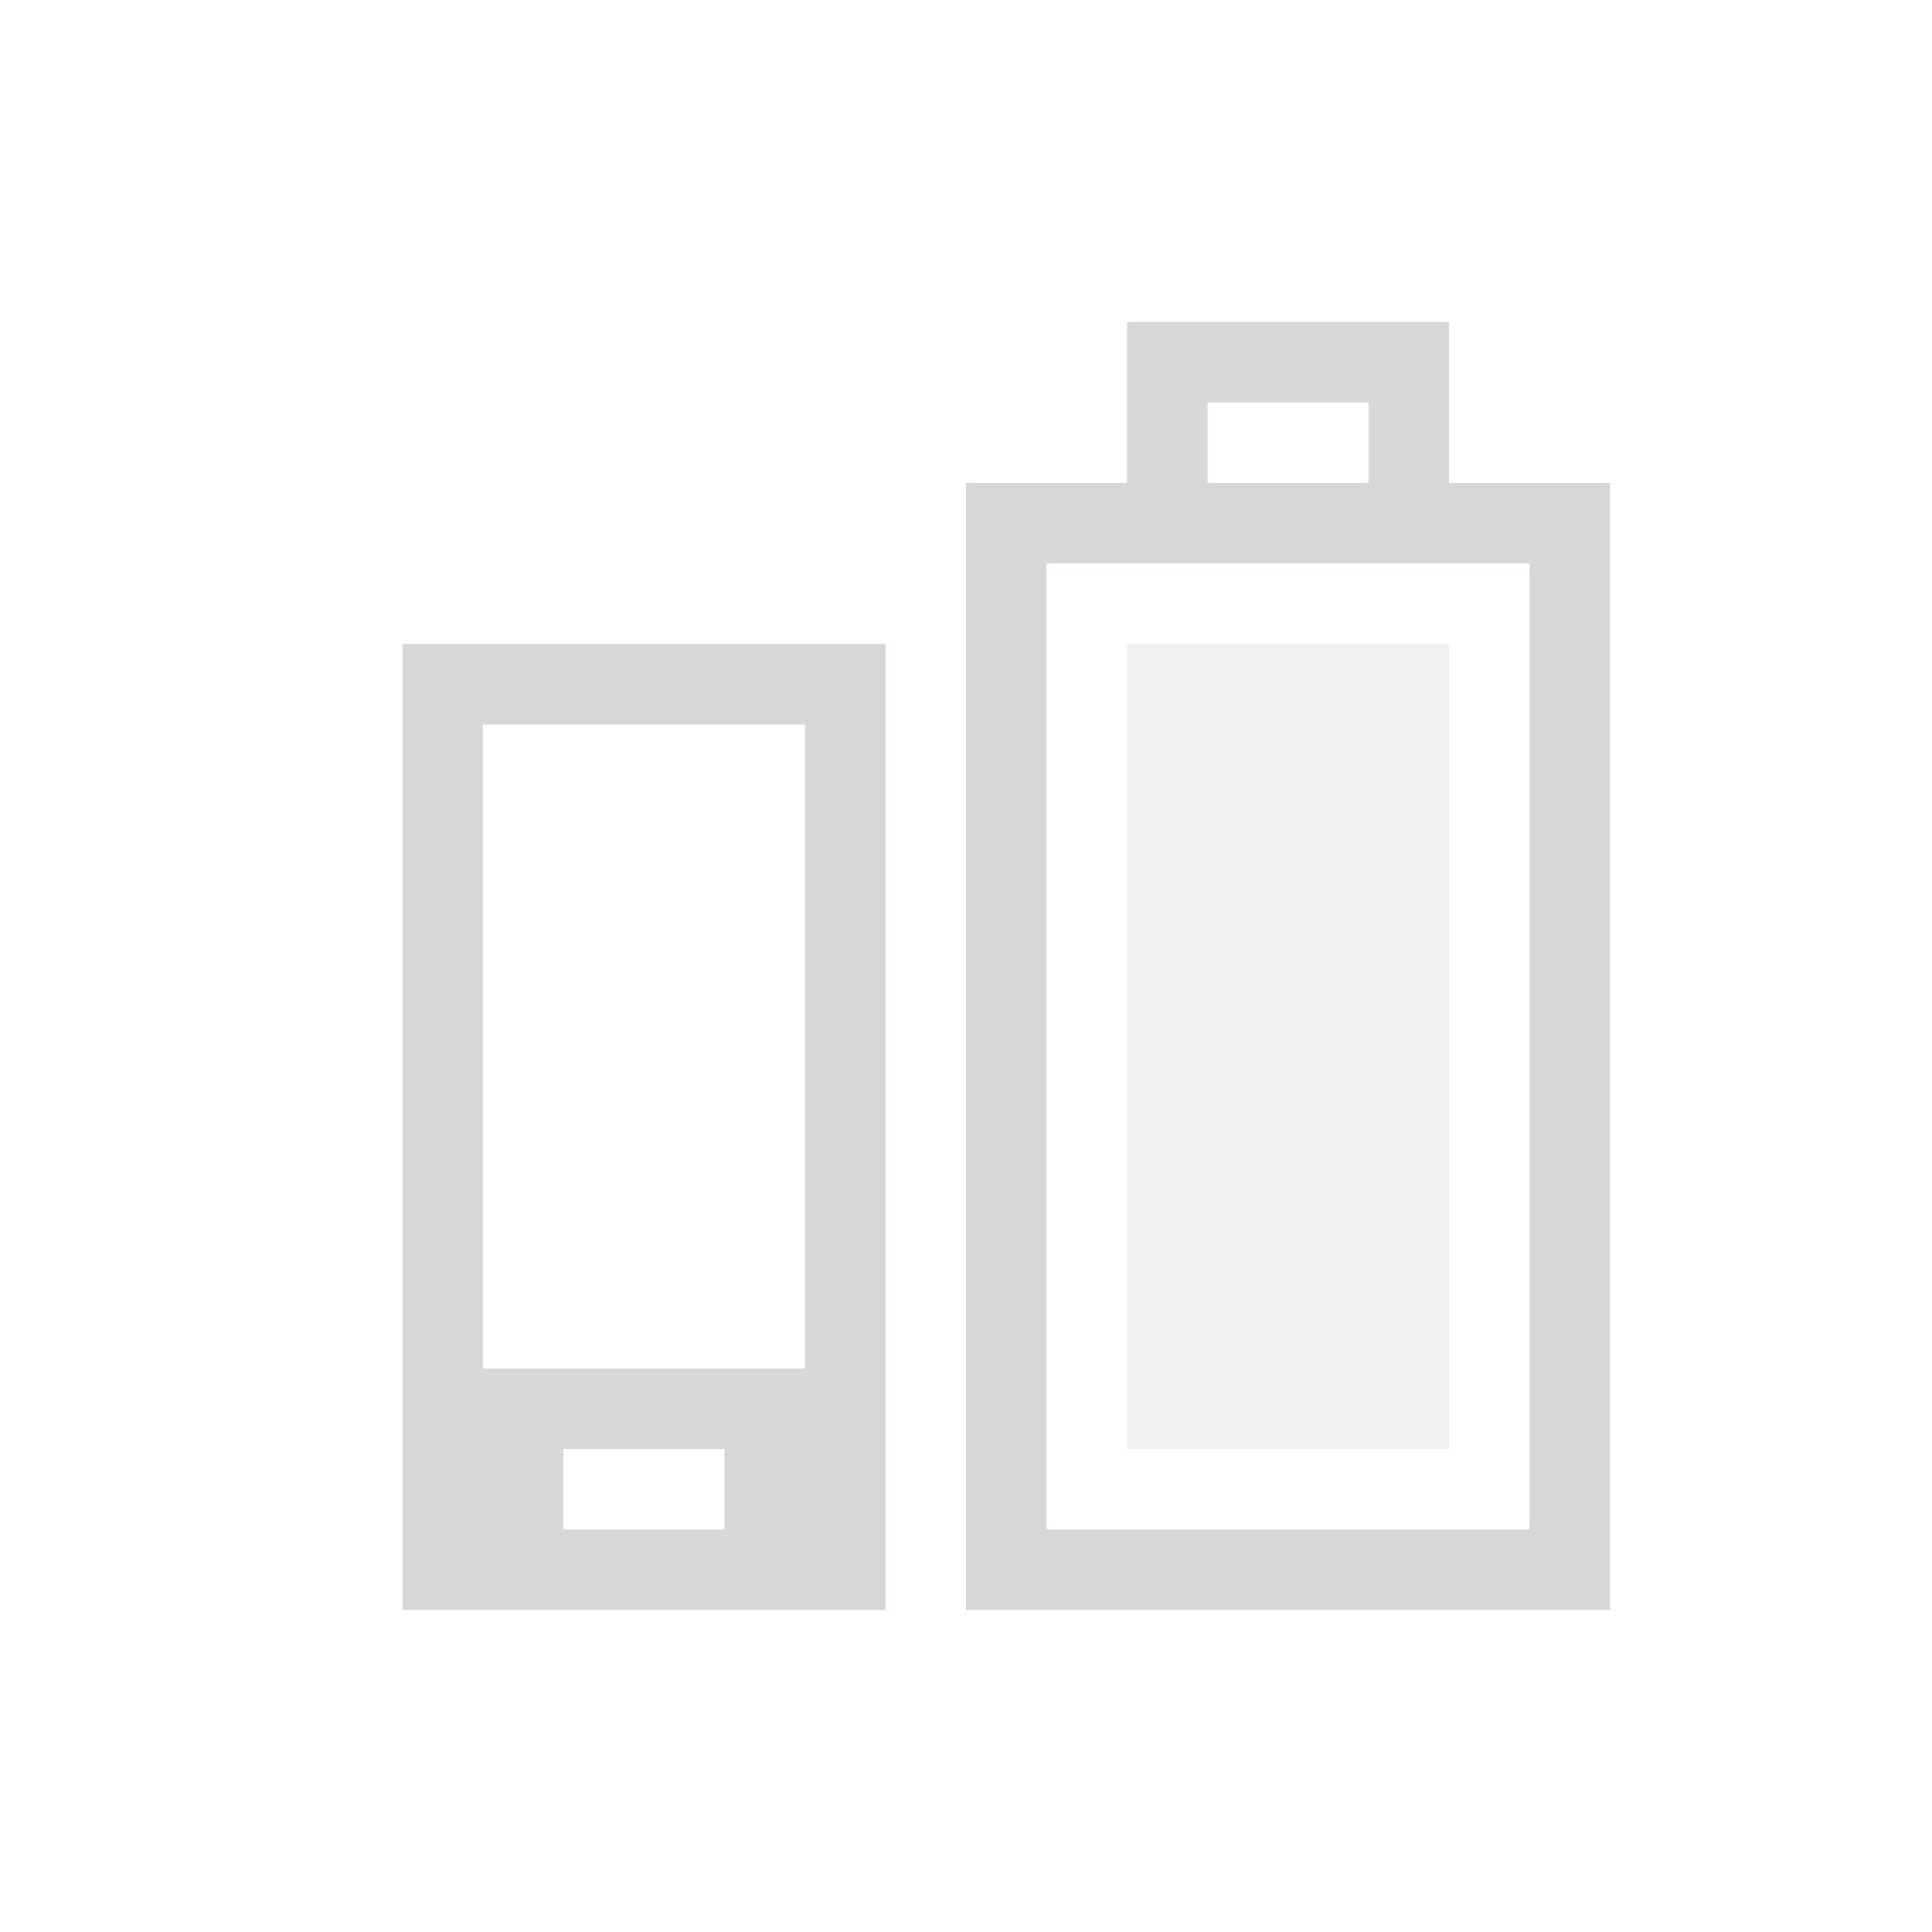 <?xml version="1.0" encoding="UTF-8" standalone="no"?>
<!-- Created with Inkscape (http://www.inkscape.org/) -->

<svg
   xmlns:dc="http://purl.org/dc/elements/1.1/"
   xmlns:cc="http://creativecommons.org/ns#"
   xmlns:rdf="http://www.w3.org/1999/02/22-rdf-syntax-ns#"
   xmlns:svg="http://www.w3.org/2000/svg"
   xmlns="http://www.w3.org/2000/svg"
   xmlns:sodipodi="http://sodipodi.sourceforge.net/DTD/sodipodi-0.dtd"
   xmlns:inkscape="http://www.inkscape.org/namespaces/inkscape"
   id="svg3196"
   height="24"
   width="24"
   version="1.0"
   inkscape:version="0.48.4 r9939"
   sodipodi:docname="gpm-mouse-100.svg">
  <defs
     id="defs8" />
  <sodipodi:namedview
     pagecolor="#ffffff"
     bordercolor="#666666"
     borderopacity="1"
     objecttolerance="10"
     gridtolerance="10"
     guidetolerance="10"
     inkscape:pageopacity="0"
     inkscape:pageshadow="2"
     inkscape:window-width="1366"
     inkscape:window-height="709"
     id="namedview6"
     showgrid="true"
     inkscape:zoom="10.429825"
     inkscape:cx="11.412922"
     inkscape:cy="14.917456"
     inkscape:window-x="0"
     inkscape:window-y="27"
     inkscape:window-maximized="1"
     inkscape:current-layer="svg3196">
    <inkscape:grid
       type="xygrid"
       id="grid2987"
       empspacing="5"
       visible="true"
       enabled="true"
       snapvisiblegridlinesonly="true" />
  </sodipodi:namedview>
  <path
     style="font-size:medium;font-style:normal;font-variant:normal;font-weight:normal;font-stretch:normal;text-indent:0;text-align:start;text-decoration:none;line-height:normal;letter-spacing:normal;word-spacing:normal;text-transform:none;direction:ltr;block-progression:tb;writing-mode:lr-tb;text-anchor:start;baseline-shift:baseline;opacity:0.8;color:#000000;fill:#cdcdcd#000000;fill-opacity:1;stroke:none;stroke-width:1;marker:none;visibility:visible;display:inline;overflow:visible;enable-background:accumulate;font-family:Sans;-inkscape-font-specification:Sans"
     d="m 14,4 0,2 -1.5,0 -0.5,0 0,0.5 0,13 0,0.5 0.5,0 7,0 0.5,0 0,-0.5 0,-13 0,-0.5 -0.5,0 -1.5,0 0,-2 -1.5,0 -1,0 z m 1,1 2,0 0,1 -2,0 z m -2,2 6,0 0,12 -6,0 z"
     id="rect2388"
     inkscape:connector-curvature="0"
     sodipodi:nodetypes="ccccccccccccccccccccccccccccc" />
  <path
     style="opacity:0.3;fill:#cdcdcd#000000;fill-opacity:1;stroke:none"
     d="m 14,18 0,-10.006 4,0 L 18,18 z"
     id="path4214"
     inkscape:connector-curvature="0" />
  <path
     style="fill:#cdcdcd#000000;fill-opacity:1;stroke:none;opacity:0.8"
     d="m 11,20 0,-12 -6,0 0,12 6,0 z m -2,-1 -2,0 0,-1 2,0 0,1 z m 1,-2 -4,0 0,-8 4,0 0,8 z"
     id="path4427"
     inkscape:connector-curvature="0" />
</svg>
